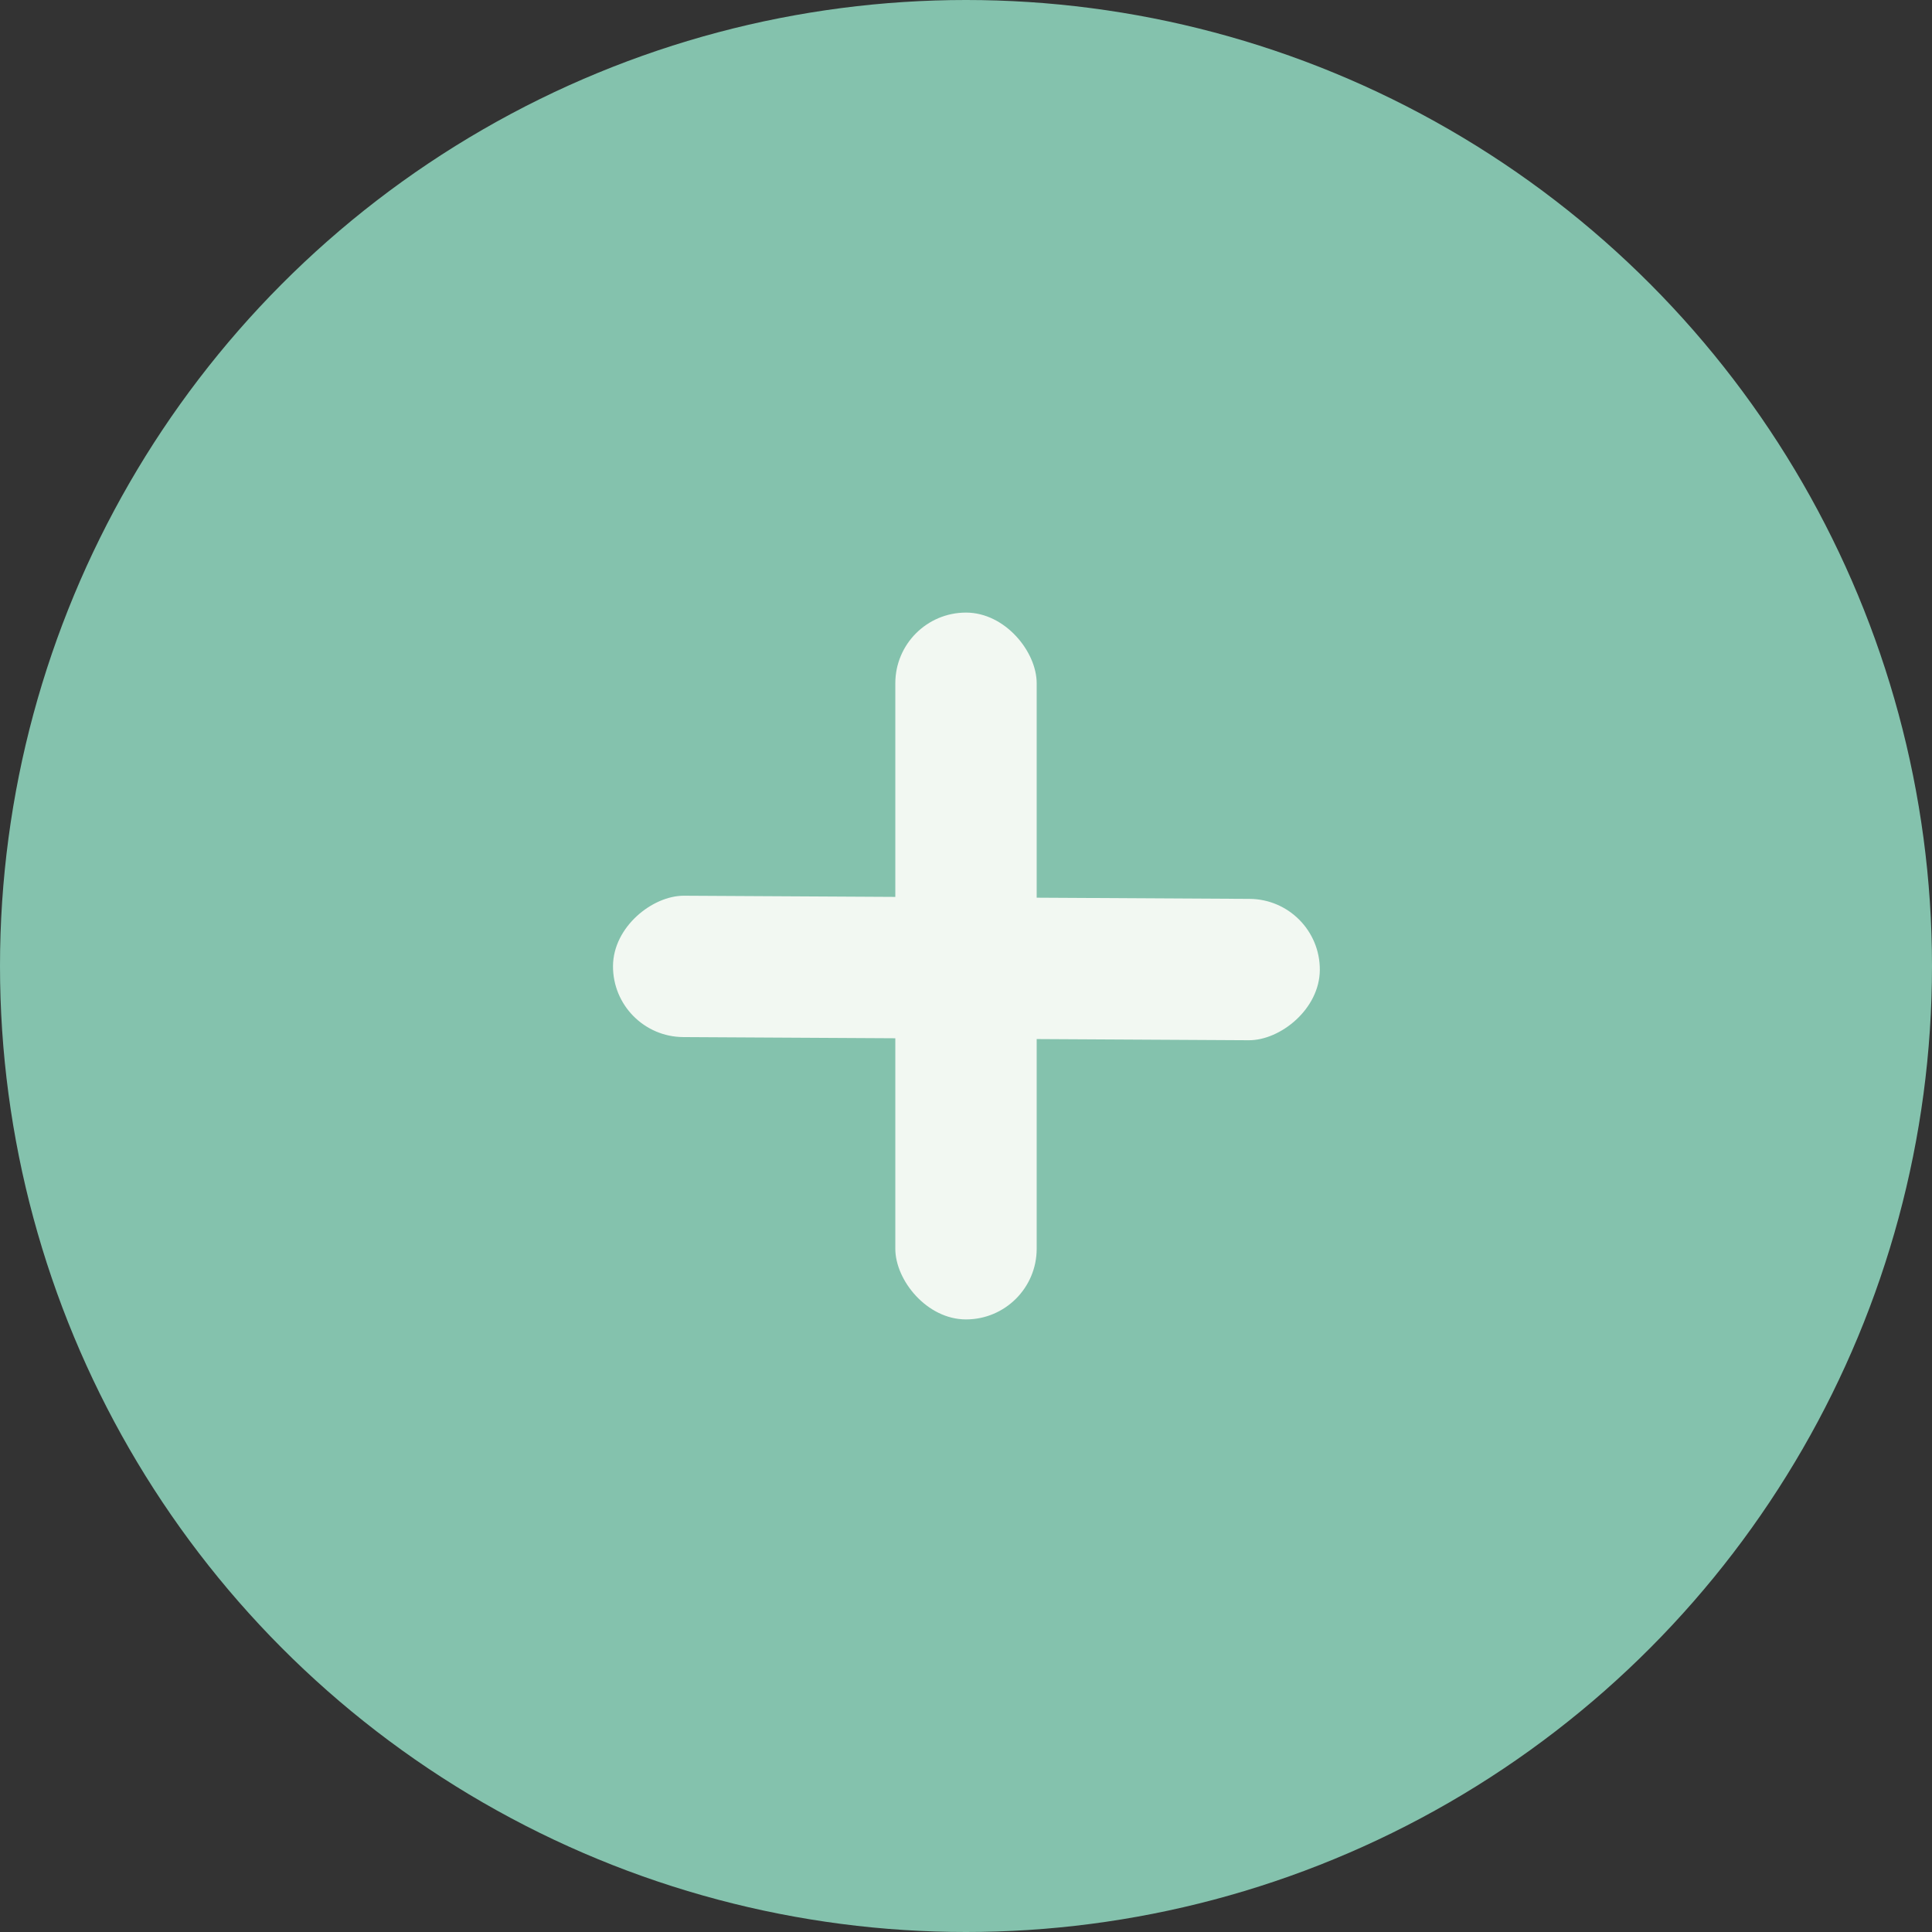 <svg width="41" height="41" viewBox="0 0 41 41" fill="none" xmlns="http://www.w3.org/2000/svg">
<rect x="0" y="0" width="41" height="41" fill="#333333" stroke="none"/>
<circle cx="20.5" cy="20.5" r="20.5" fill="#84C2AD"/>
<rect x="19" y="13" width="3" height="15" rx="1.5" fill="#F2F8F2"/>
<rect x="28.017" y="19.084" width="3" height="15" rx="1.5" transform="rotate(90.32 28.017 19.084)" fill="#F2F8F2"/>
</svg>

